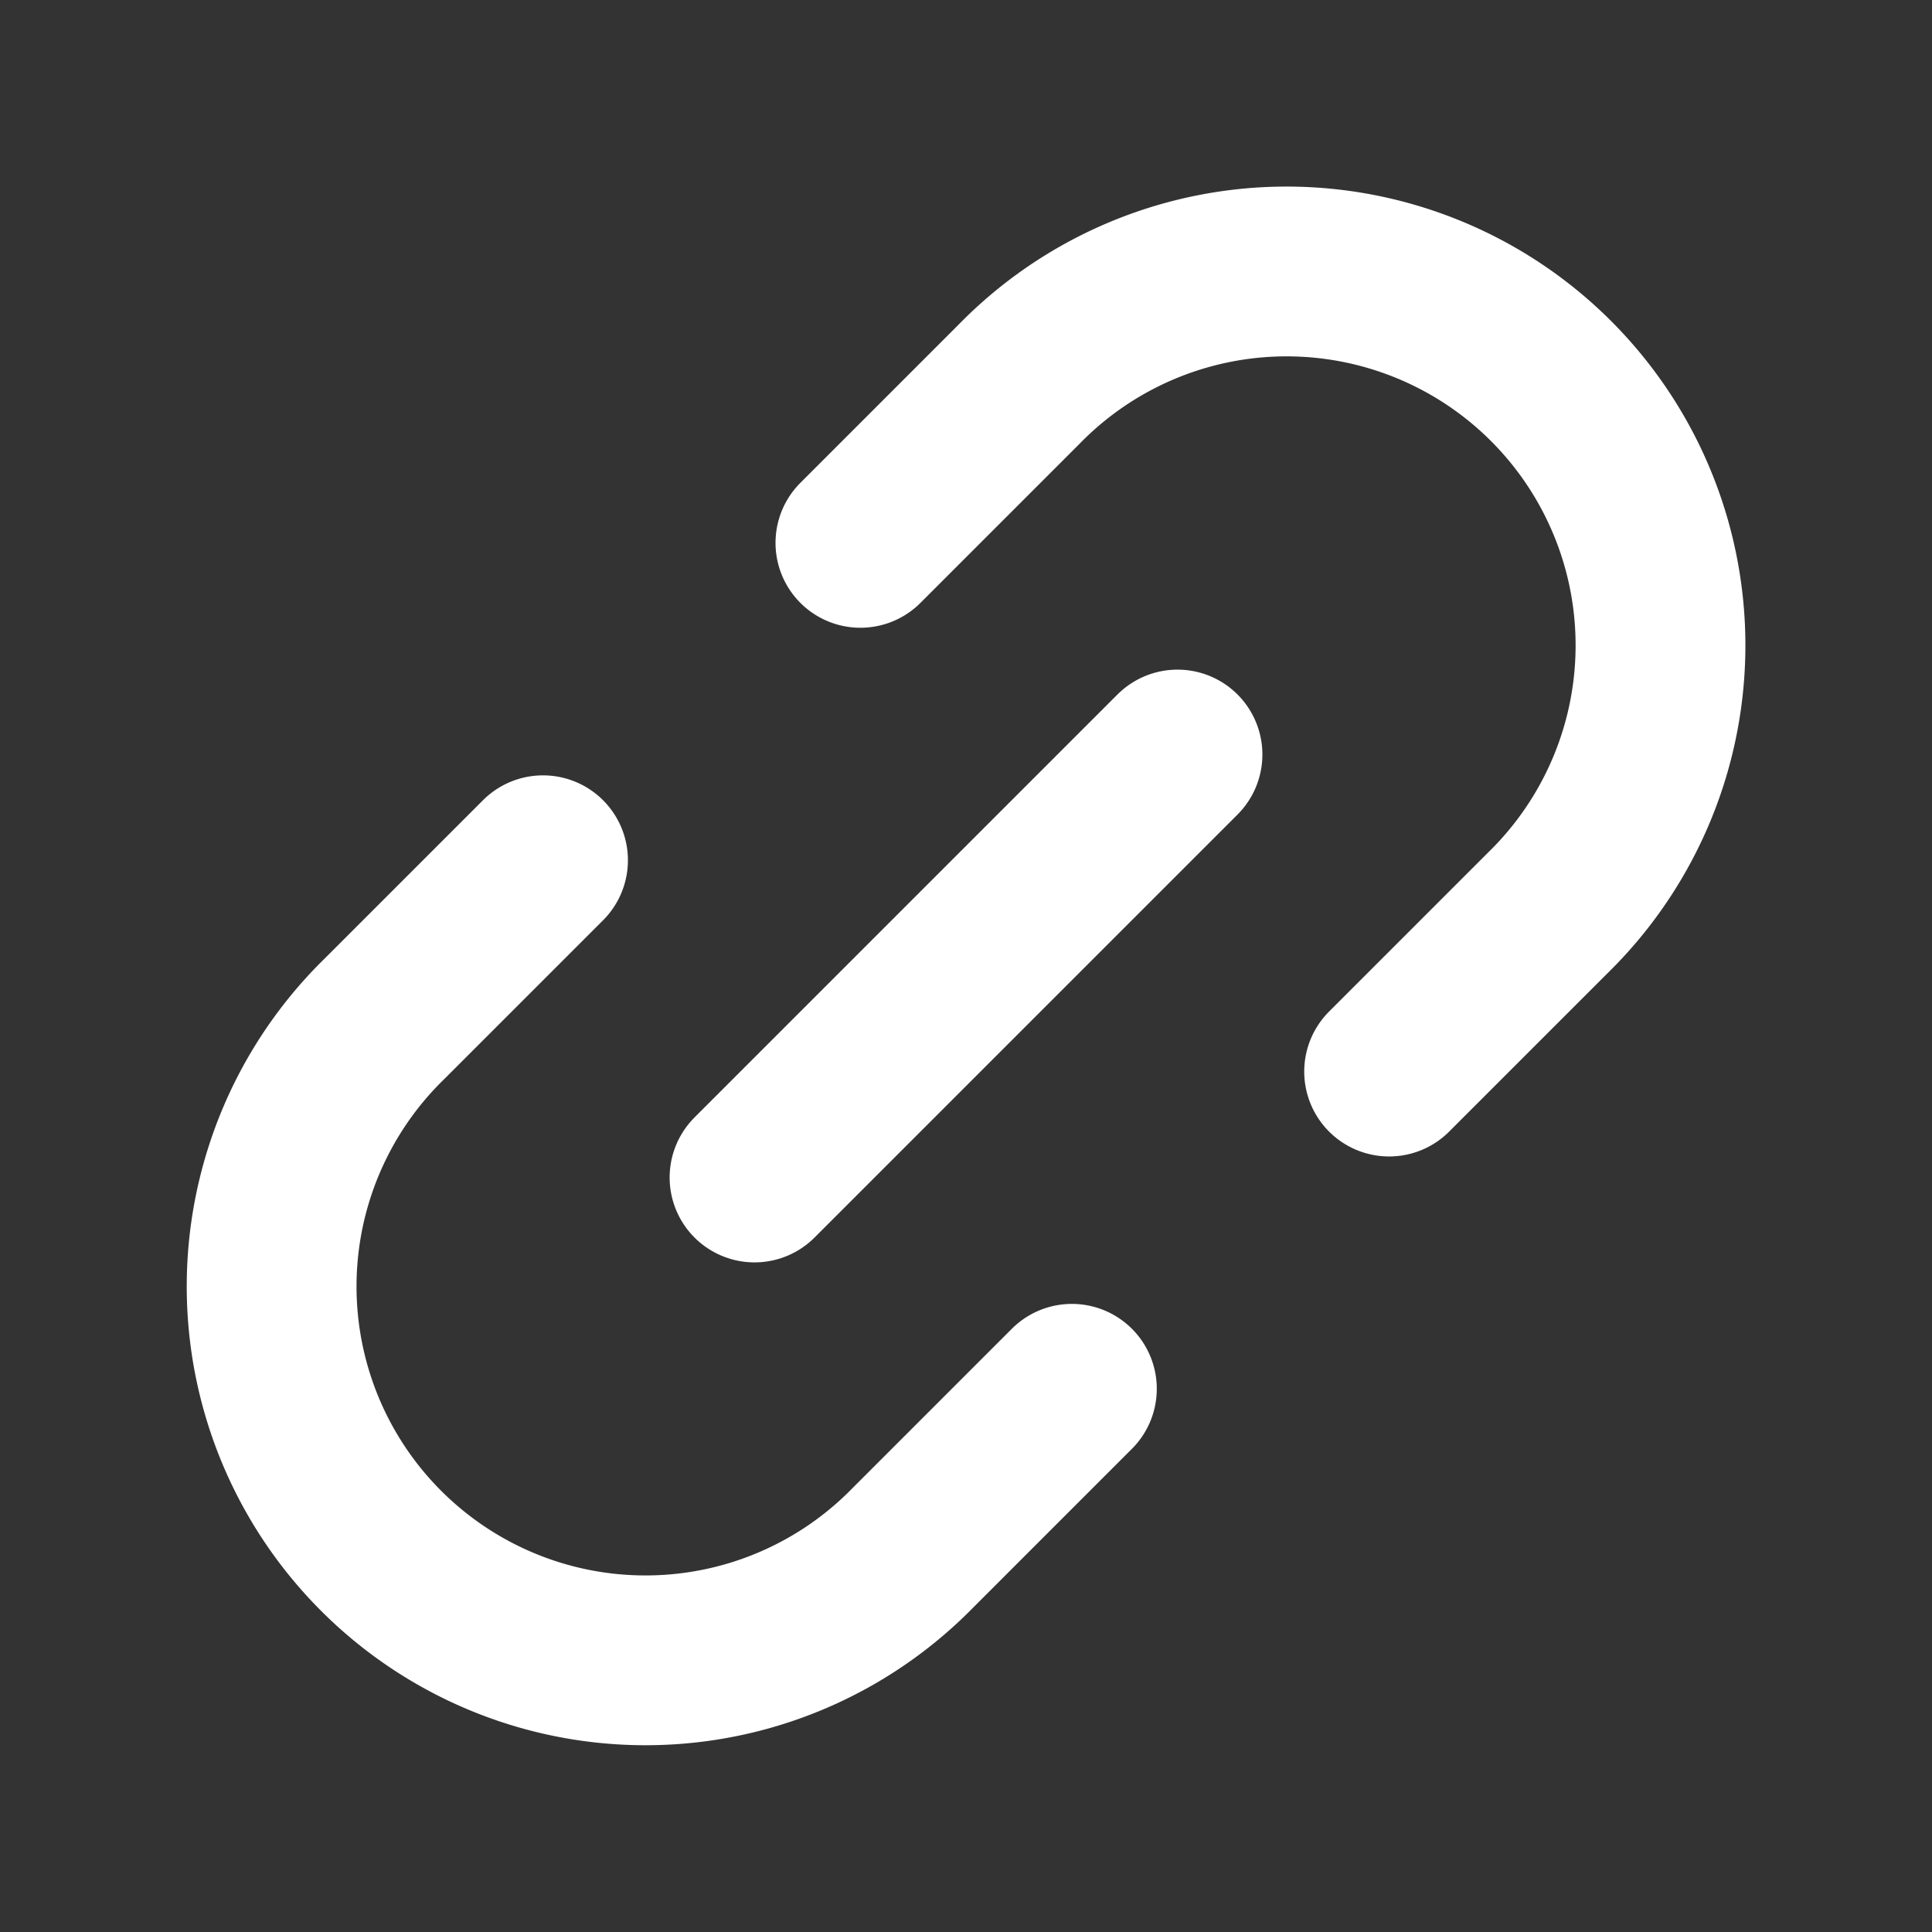 <svg xmlns="http://www.w3.org/2000/svg" width="34.136" height="34.136" viewBox="0 0 34.136 34.136">
  <rect x="0" y="0" width="34.136" height="34.136" fill="#333333" stroke="none"/>
  <g id="Icon_feather-link-2" data-name="Icon feather-link-2" transform="translate(2.121 22.673) rotate(-45)">
    <path id="Trazado_1842" data-name="Trazado 1842" d="M18.5,0h3.963a6.606,6.606,0,1,1,0,13.211H18.5m-7.927,0H6.606A6.606,6.606,0,1,1,6.606,0h3.963" transform="translate(0 0)" fill="none" stroke="#fff" stroke-linecap="round" stroke-linejoin="round" stroke-width="3"/>
    <path id="Trazado_1843" data-name="Trazado 1843" d="M0,0H10.569" transform="translate(9.248 6.606)" fill="none" stroke="#fff" stroke-linecap="round" stroke-linejoin="round" stroke-width="3"/>
  </g>
</svg>
